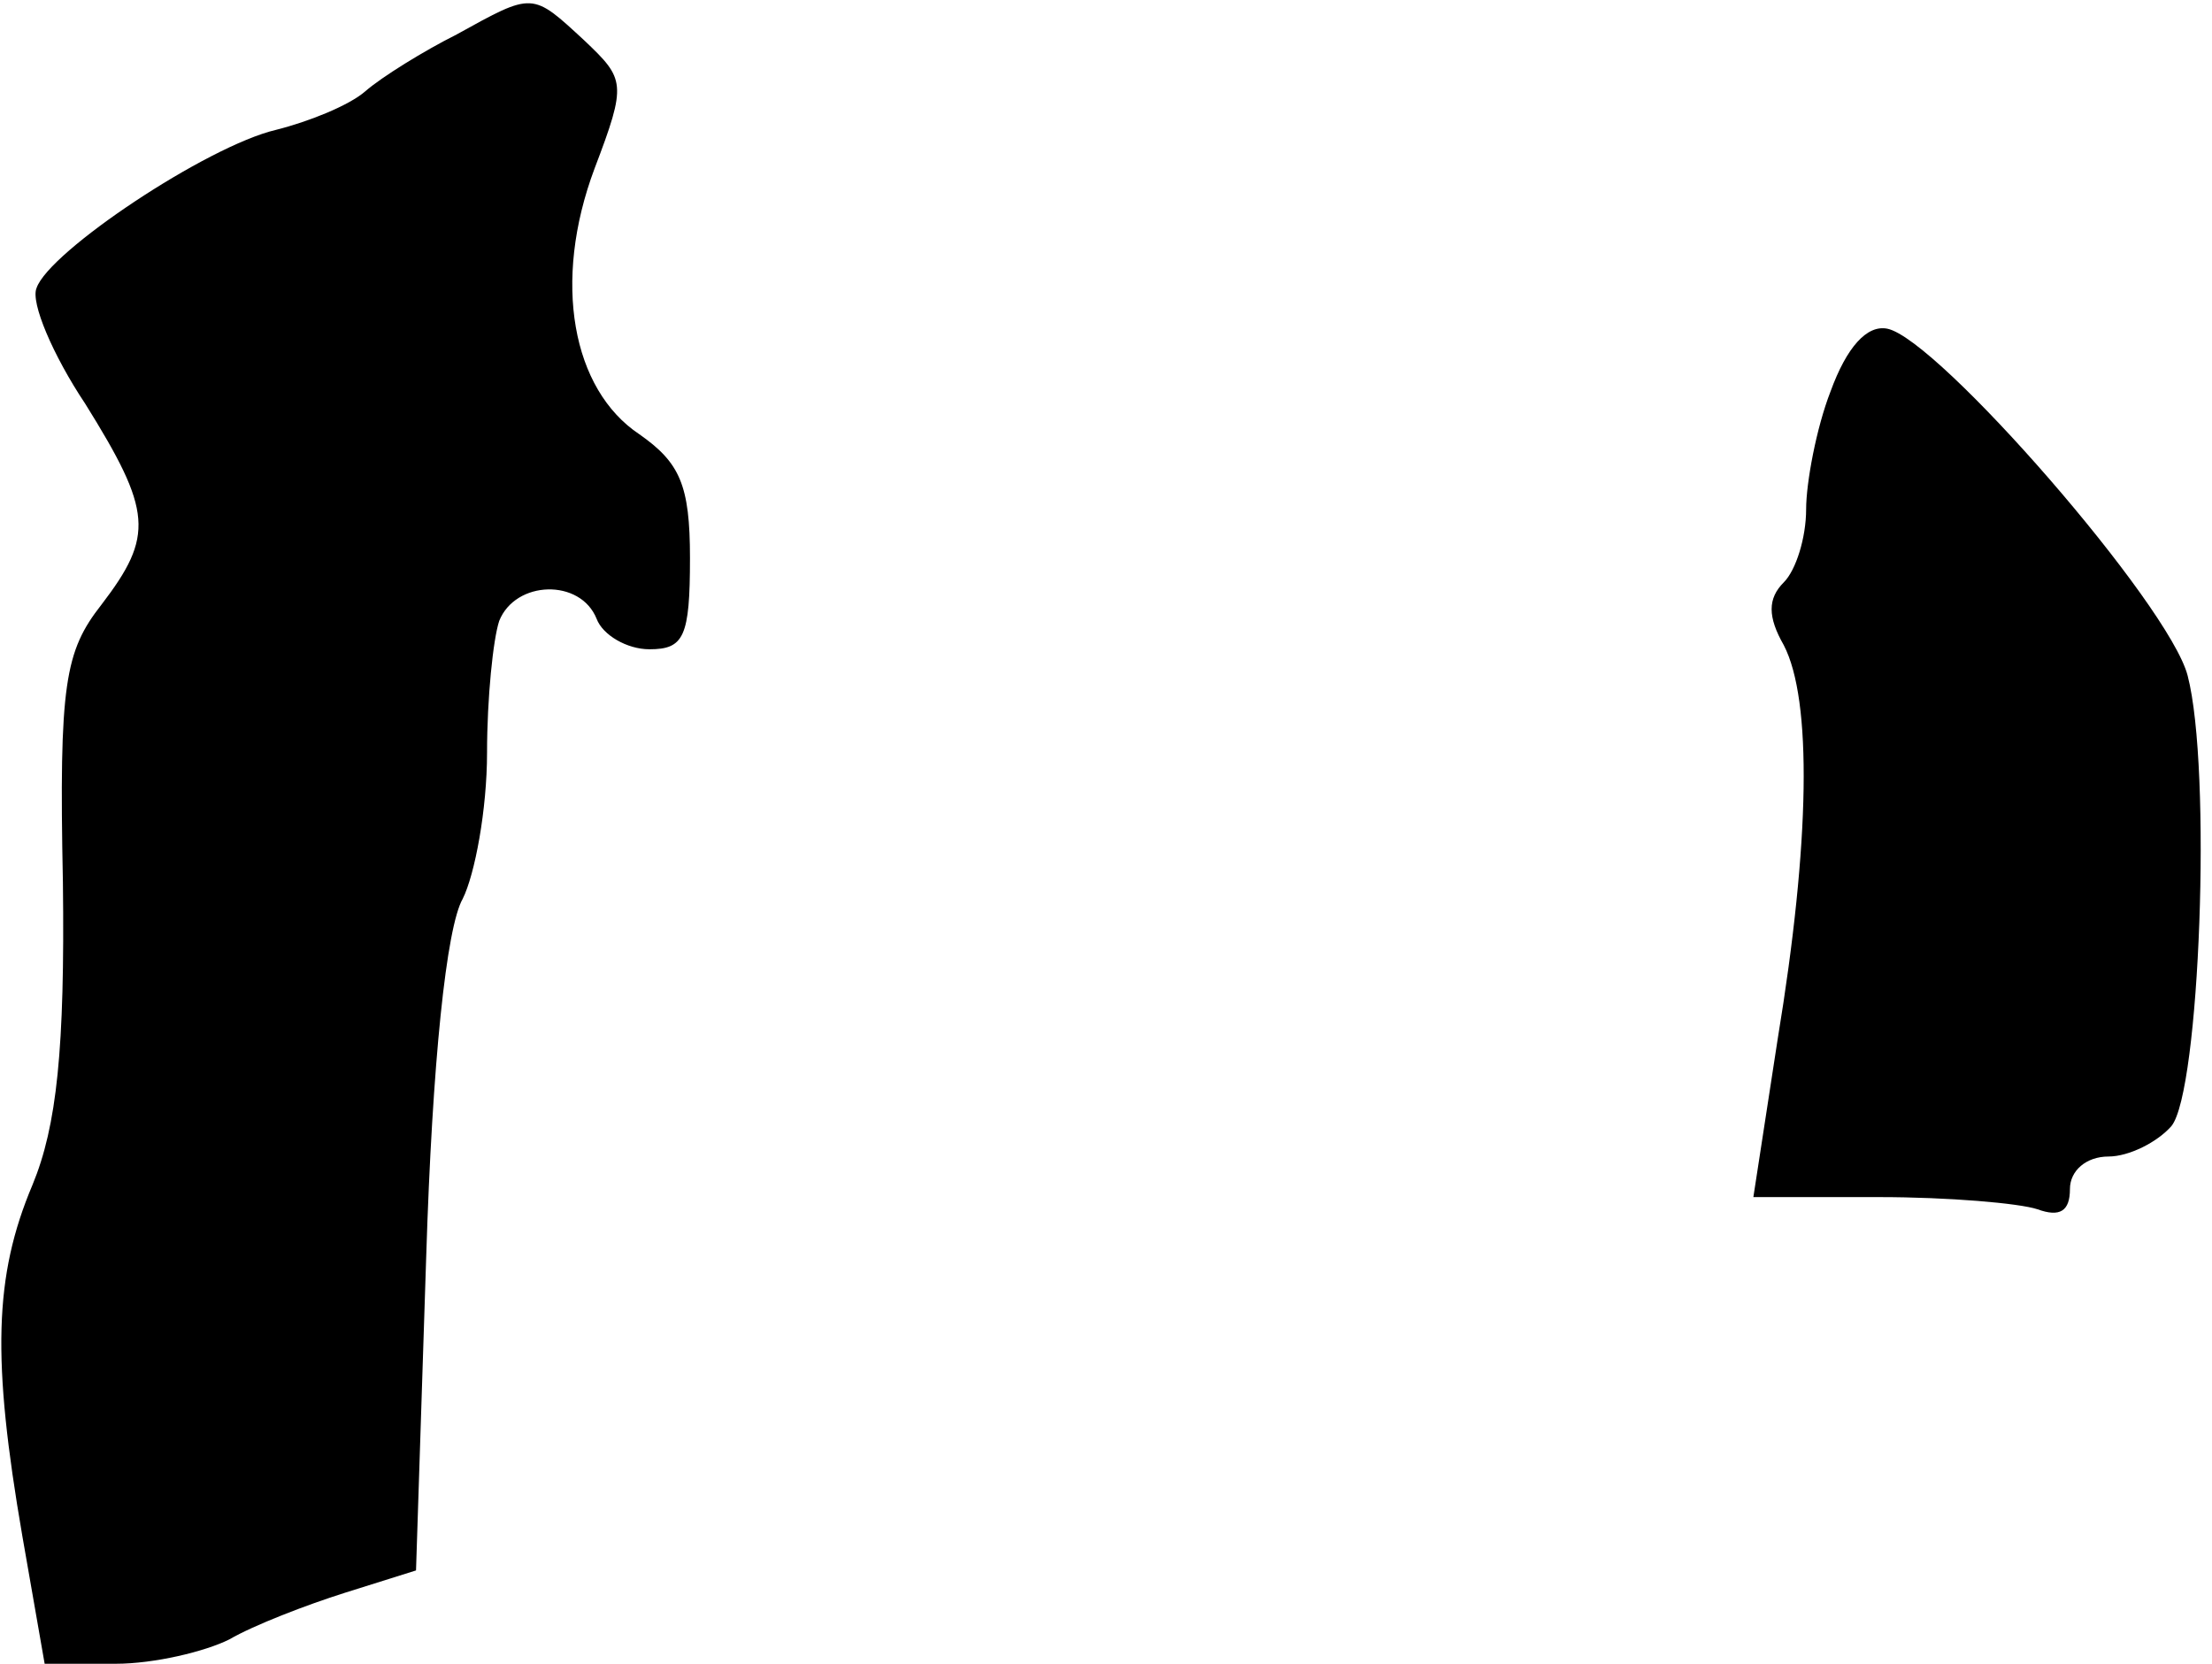 <?xml version="1.0" standalone="no"?>
<!DOCTYPE svg PUBLIC "-//W3C//DTD SVG 20010904//EN"
 "http://www.w3.org/TR/2001/REC-SVG-20010904/DTD/svg10.dtd">
<svg version="1.0" xmlns="http://www.w3.org/2000/svg"
 width="109pt" height="82pt" viewBox="0 0 109 82"
 preserveAspectRatio="xMidYMid meet">
<g transform="translate(0,82) scale(0.1,-0.1)"
fill="#000000" stroke="none">
<path fill="#000000" stroke="none" d="M225 803 c-16 -8 -37 -21 -45 -28 -8
-7 -28 -15 -44 -19 -34 -8 -112 -60 -118 -78 -3 -7 8 -33 24 -57 33 -53 34
-65 8 -99 -18 -23 -21 -39 -19 -137 1 -82 -3 -120 -15 -149 -19 -45 -20 -86
-5 -173 l11 -63 35 0 c19 0 44 6 56 12 12 7 38 17 57 23 l35 11 5 154 c3 97
10 163 18 177 6 12 12 44 12 72 0 27 3 56 6 65 8 20 40 21 48 1 3 -8 15 -15
26 -15 17 0 20 6 20 45 0 36 -5 47 -25 61 -33 22 -43 75 -22 131 16 42 15 44
-5 63 -26 24 -25 24 -63 3z"/>
<path fill="#000000" stroke="none" d="M902 627 c-7 -18 -12 -45 -12 -58 0
-14 -5 -30 -11 -36 -8 -8 -8 -17 0 -31 14 -27 13 -97 -3 -194 l-12 -78 62 0
c34 0 69 -3 78 -6 11 -4 16 -1 16 10 0 9 8 16 19 16 10 0 24 7 31 15 14 17 20
176 8 222 -9 35 -123 166 -148 171 -10 2 -20 -9 -28 -31z"/>
</g>
</svg>
